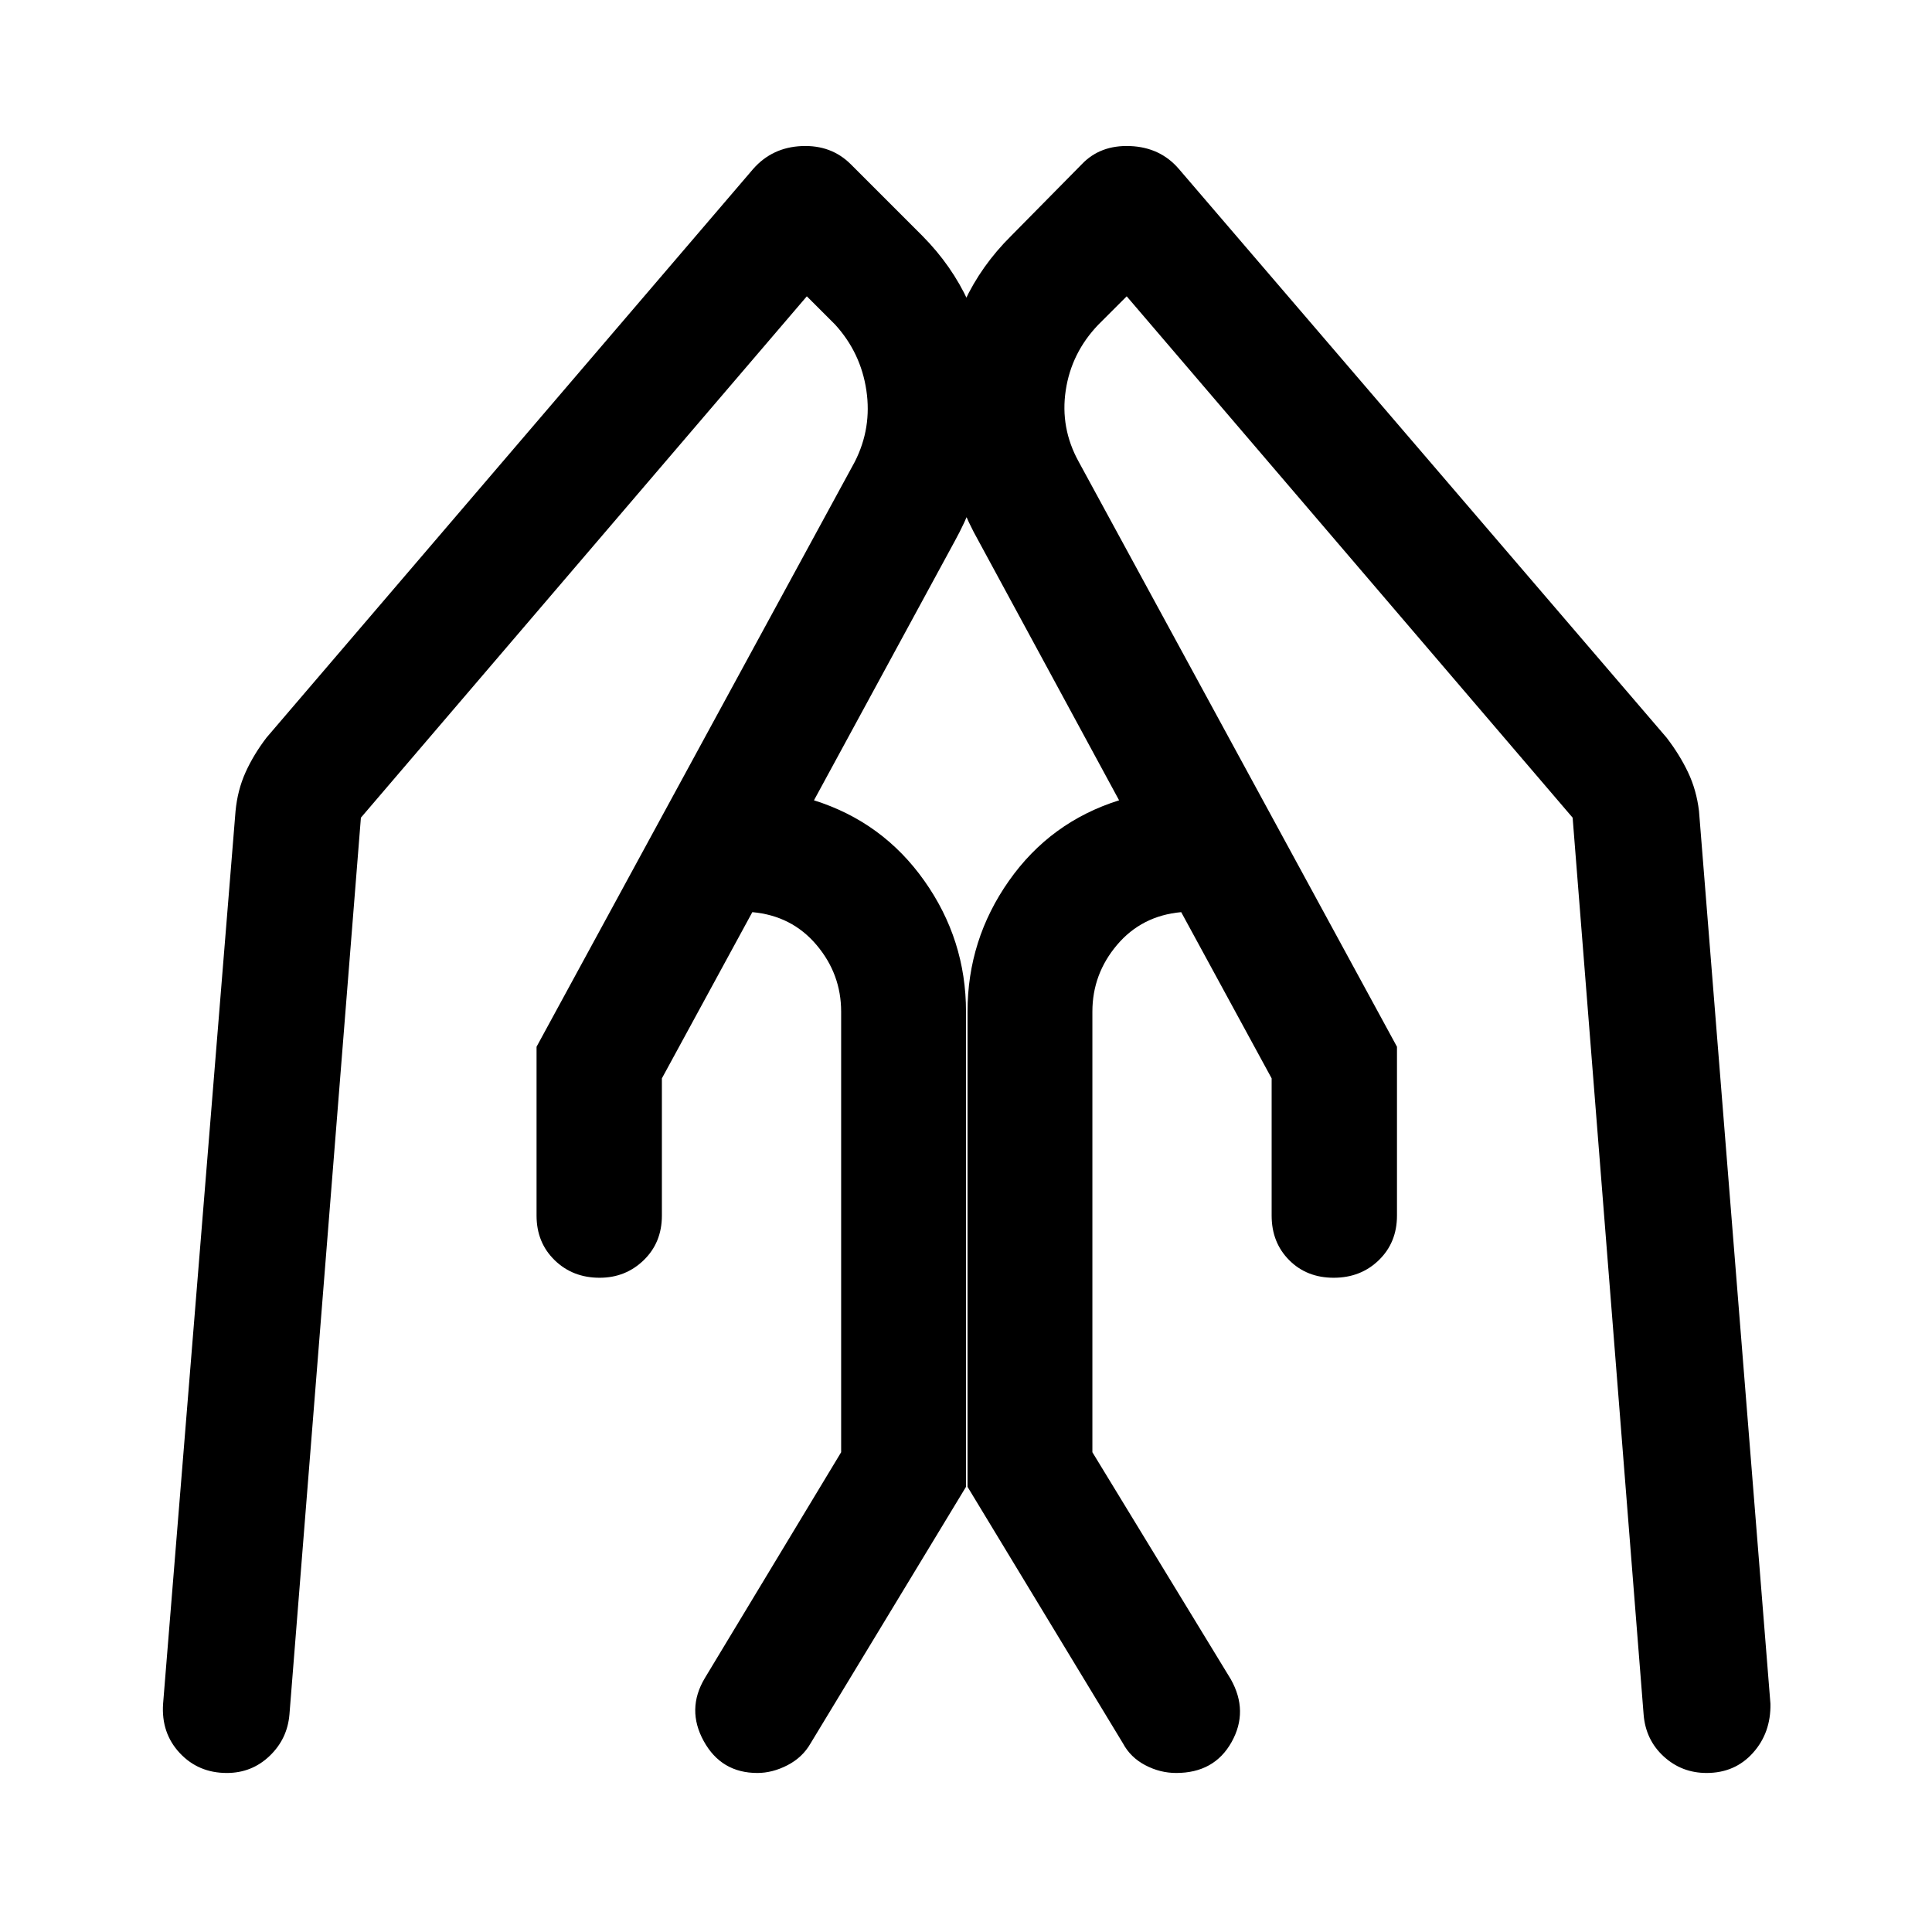 <svg xmlns="http://www.w3.org/2000/svg" height="48" viewBox="0 -960 960 960" width="48"><path d="M694.15-439.87v83.89q0 13.39-9.01 22.14t-22.43 8.75q-13.41 0-22.12-8.75-8.72-8.75-8.72-22.14v-68.19l-44.94-82.59q-19.6 1.78-31.86 16.26-12.27 14.48-12.27 33.2v218.91l68.77 112.78q8.97 15.94.38 31.26-8.59 15.33-27.52 15.33-8 0-15.34-3.86-7.35-3.86-11.09-10.84L480.76-221.2v-236.1q0-35.77 20.58-65.03 20.57-29.26 54.73-40l-69.71-128.64q-21.14-37.42-17.4-79.88 3.74-42.45 33.45-71.93l35.09-35.57q9.2-9.69 24.11-9.07 14.91.62 24.11 11.31l242.35 282.59q6.48 8.4 10.69 17.24 4.22 8.85 5.46 19.3l35.5 443.57q.26 14.45-8.7 24.42-8.95 9.97-23.03 9.97-12.36 0-21.33-8.23-8.96-8.23-9.96-20.85l-35.27-445.6-221.58-259.06-14.05 14.04q-13.43 13.98-16.24 32.68-2.82 18.69 6.44 35.47l158.15 290.7Zm-427.54 0 158.15-290.7q8.52-16.78 5.73-35.47-2.78-18.7-15.53-32.68l-14.05-14.04L179.33-553.7l-35.5 445.53q-1 12.21-9.85 20.68-8.85 8.47-21.27 8.47-14.14 0-23.4-9.92-9.27-9.92-8.27-24.47l36-443.57q1-10.45 4.98-19.27 3.98-8.82 10.44-17.27L374.3-876.11q9.44-10.69 24.11-11.31 14.68-.62 24.37 9.07l35.57 35.57q29.22 29.48 32.95 71.93 3.74 42.46-16.96 79.88l-69.88 128.64q34.15 10.74 54.84 40Q480-493.07 480-457.3v236.1L402.76-93.72q-3.98 6.98-11.46 10.84-7.47 3.86-14.96 3.86-17.93 0-26.65-15.82-8.71-15.81.51-31.27l67.76-112.28V-457.3q0-18.72-12.27-33.2-12.26-14.48-31.86-16.26l-44.94 82.59v68.19q0 13.39-9.01 22.14-9.02 8.75-21.93 8.75-13.41 0-22.37-8.75-8.97-8.75-8.97-22.14v-83.89Z"/></svg>